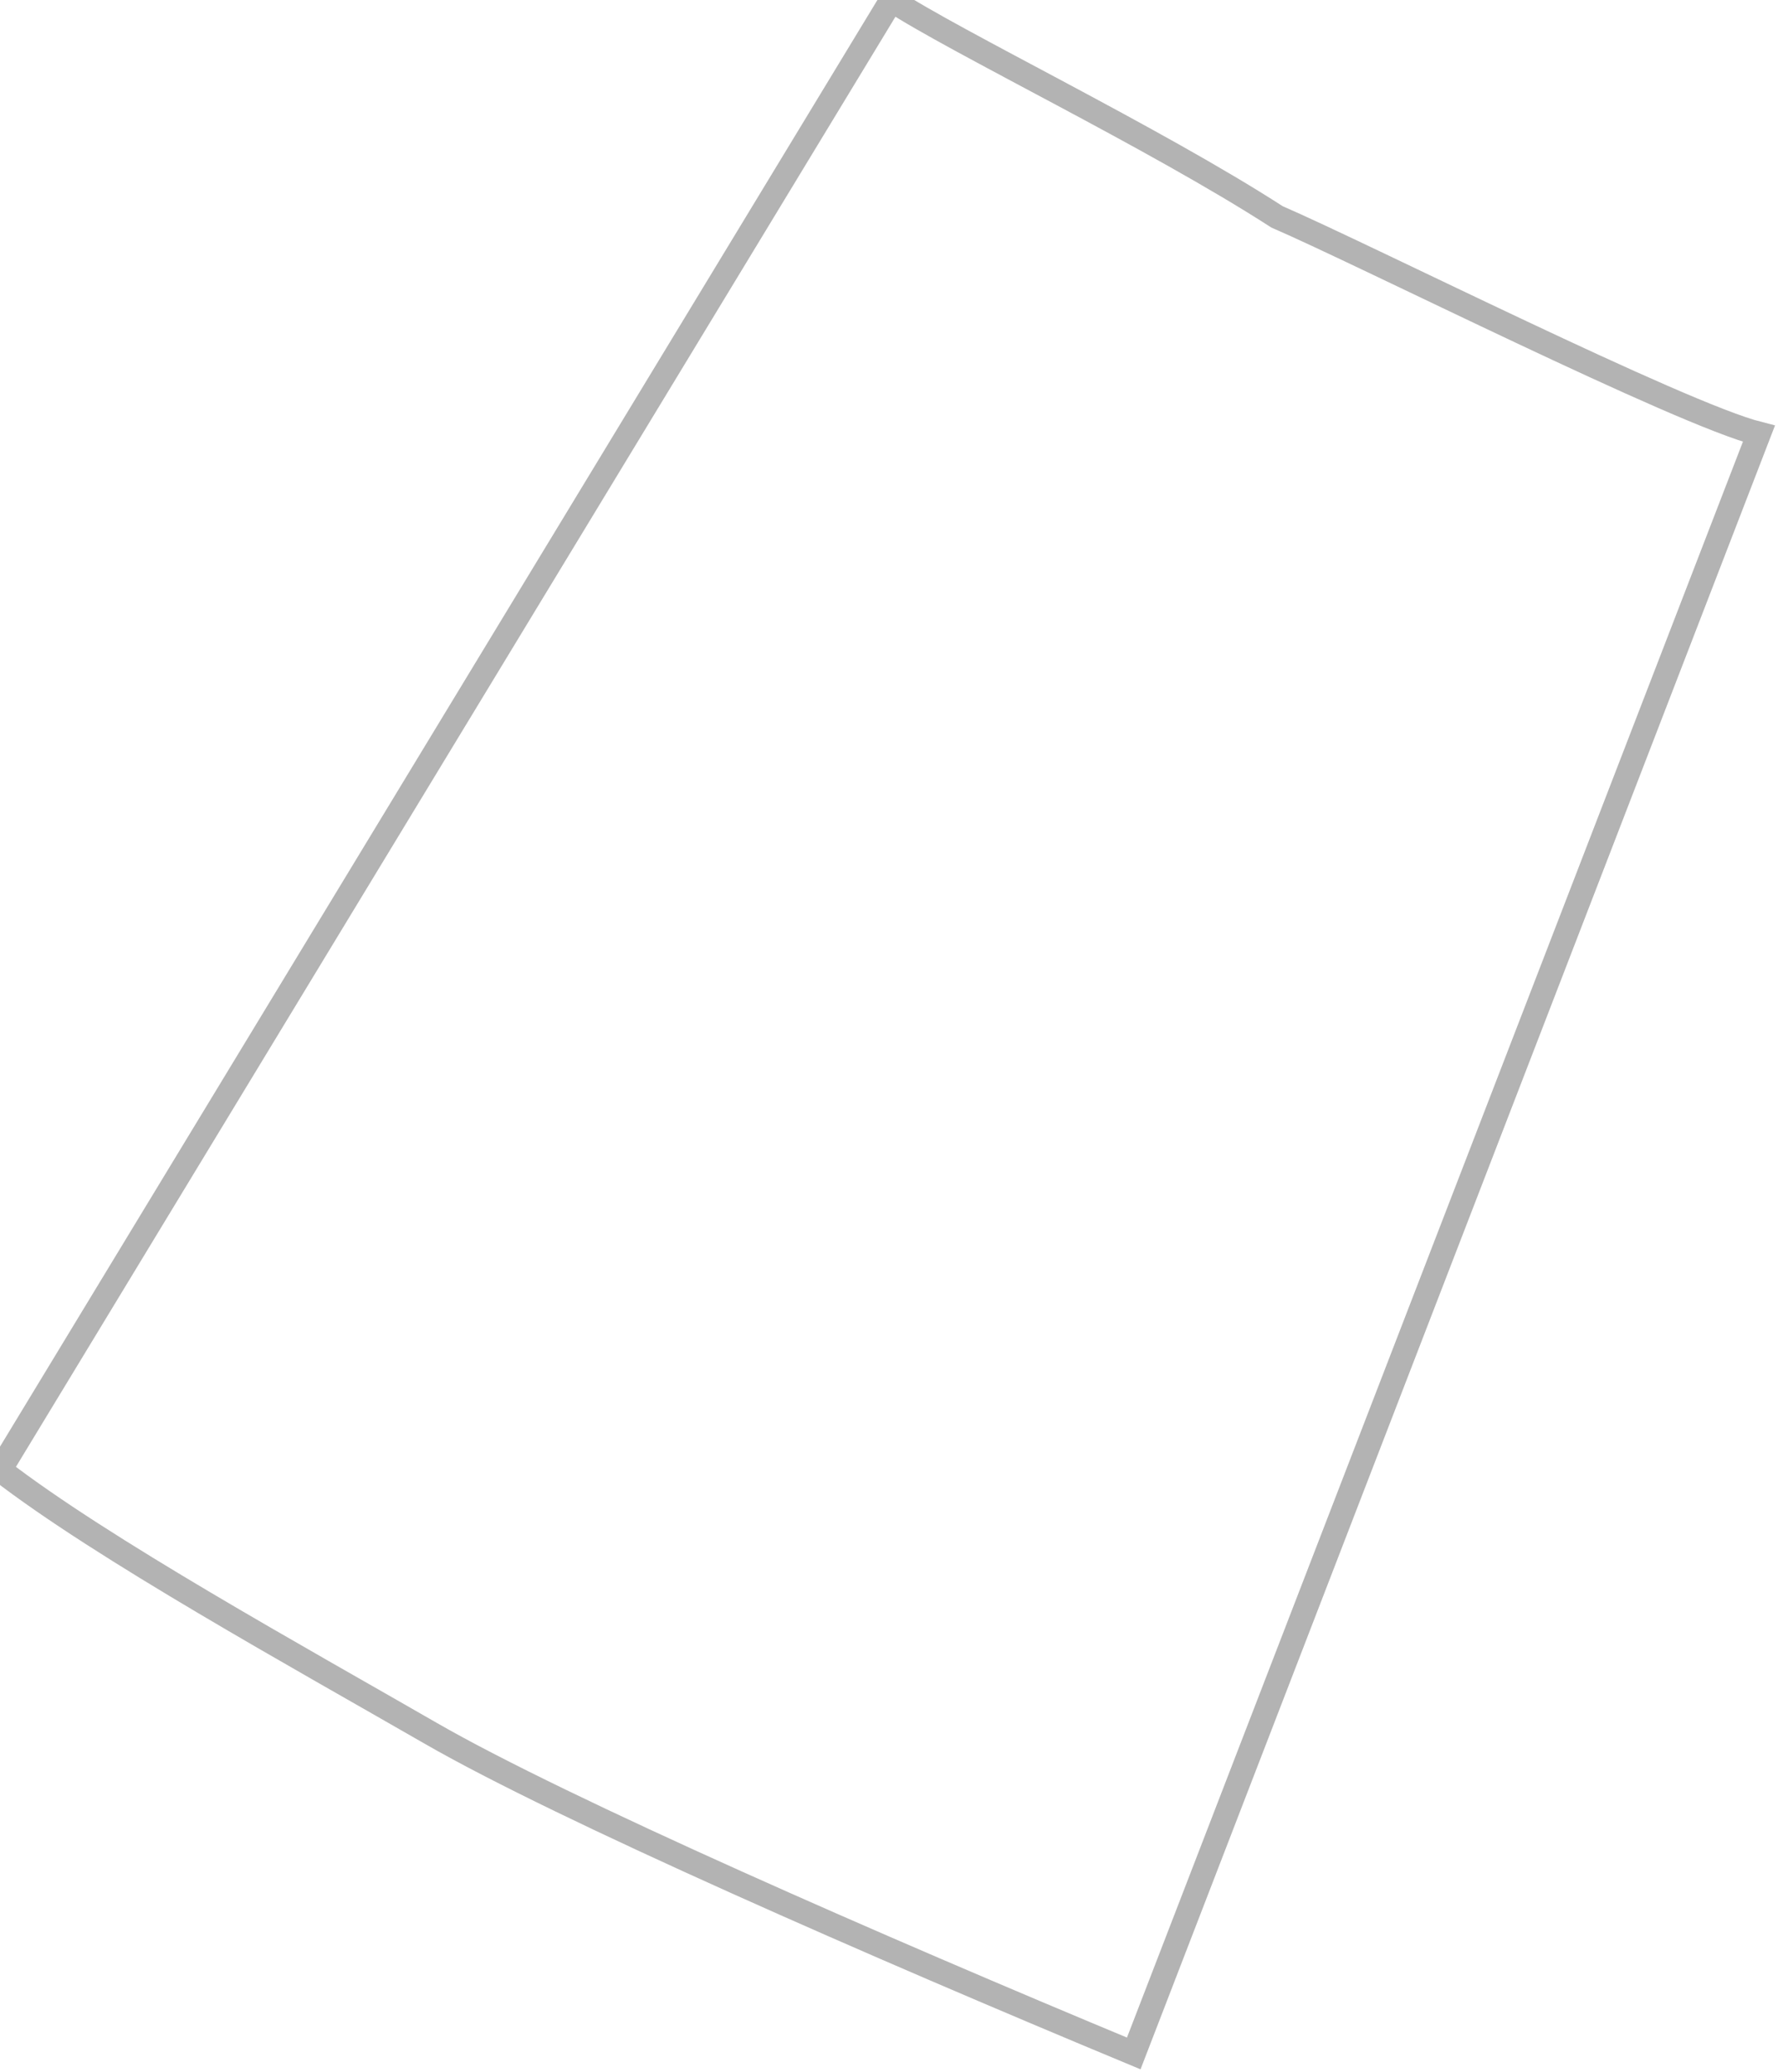 <svg width="37" height="43" viewBox="0 0 37 43" fill="none" xmlns="http://www.w3.org/2000/svg">
<path d="M-1.49478e-06 30.5C2.126 32.142 6.2 34.389 8.94 35.967C11.68 37.545 18.241 40.411 23.527 42.609L36.5 9C34.865 8.587 28.336 5.294 26.5 4.5C23.945 2.851 19.829 0.874 18.5 1.53126e-07L-1.49478e-06 30.5Z" stroke="black" stroke-opacity="0.3" stroke-width="0.5"/>
</svg>
